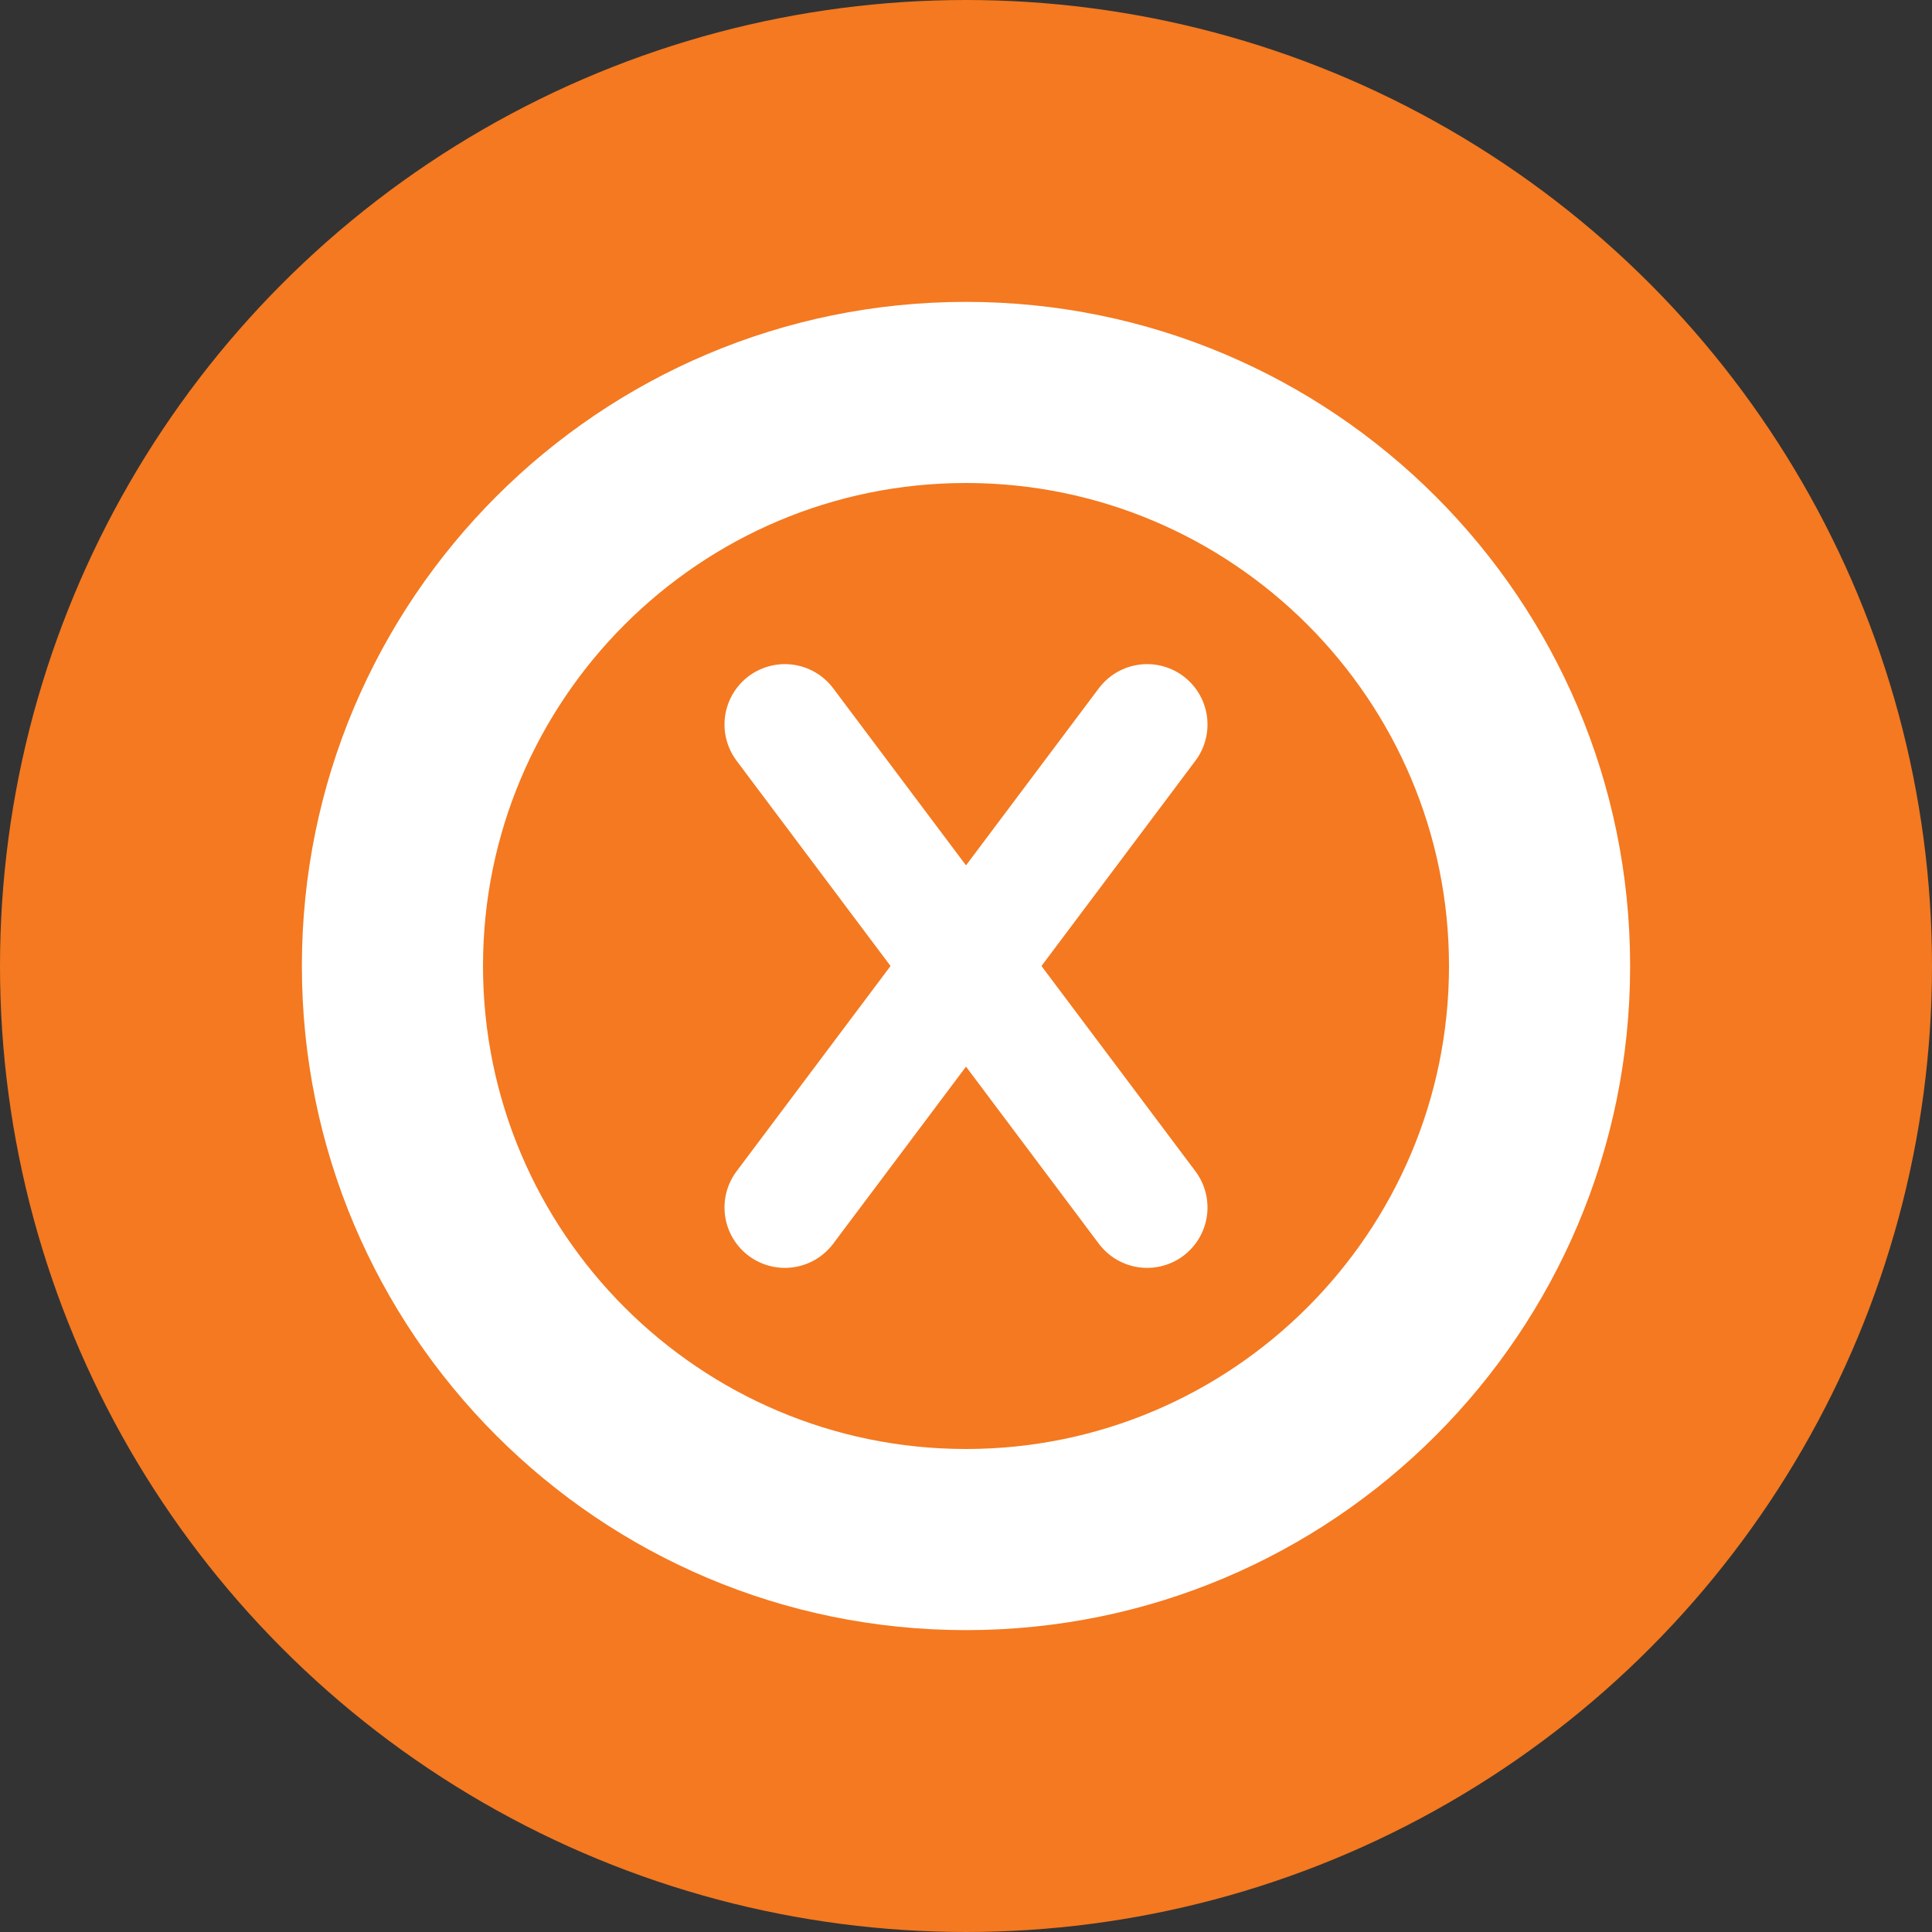 <?xml version="1.0" encoding="UTF-8"?>
<svg width="160" height="160" viewBox="0 0 160 160" fill="none" xmlns="http://www.w3.org/2000/svg">
  <rect x="0" y="0" width="160" height="160" fill="#333333" stroke="none"/>
  <circle cx="80" cy="80" r="75" fill="#F47920" stroke="#F47920" stroke-width="10"/>
  <path d="M80 25C49.62 25 25 49.62 25 80C25 110.38 49.62 135 80 135C110.38 135 135 110.38 135 80C135 49.62 110.38 25 80 25ZM80 120C57.94 120 40 102.06 40 80C40 57.94 57.94 40 80 40C102.06 40 120 57.94 120 80C120 102.06 102.06 120 80 120Z" fill="white"/>
  <path d="M95 60L65 100" stroke="white" stroke-width="10" stroke-linecap="round"/>
  <path d="M65 60L95 100" stroke="white" stroke-width="10" stroke-linecap="round"/>
</svg>